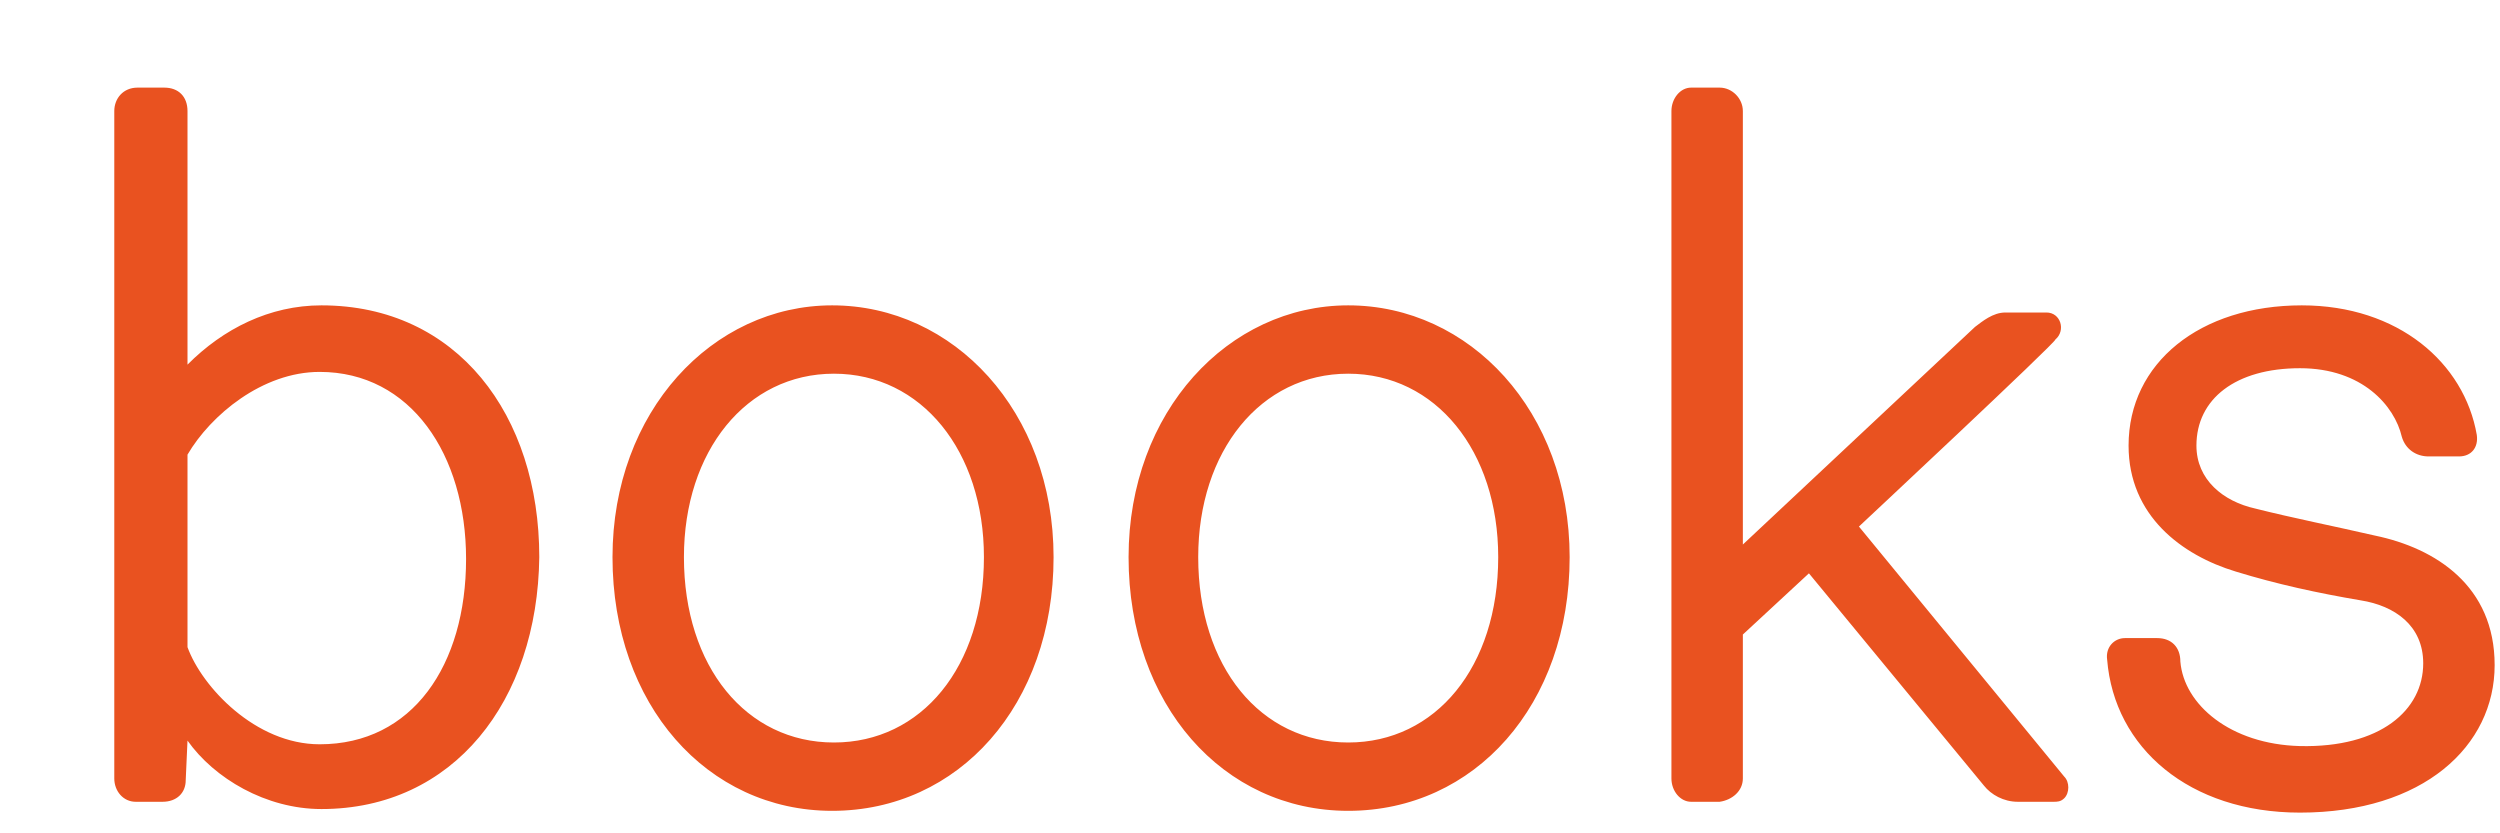 <svg width="21" height="7" viewBox="0 0 21 7" fill="none" xmlns="http://www.w3.org/2000/svg">
<path fill-rule="evenodd" clip-rule="evenodd" d="M1.575 5.436C1.695 5.768 2.145 6.252 2.685 6.252C3.465 6.252 3.915 5.587 3.915 4.695C3.915 3.819 3.45 3.124 2.685 3.124C2.205 3.124 1.77 3.486 1.575 3.819V5.436ZM1.56 6.554C1.56 6.66 1.485 6.735 1.365 6.735H1.14C1.035 6.735 0.96 6.645 0.96 6.539V0.933C0.96 0.827 1.035 0.736 1.155 0.736H1.38C1.5 0.736 1.575 0.812 1.575 0.933V3.063C1.875 2.761 2.265 2.565 2.7 2.565C3.84 2.565 4.53 3.486 4.53 4.68C4.515 5.889 3.81 6.796 2.7 6.796C2.235 6.796 1.8 6.539 1.575 6.221L1.56 6.554ZM5.745 4.68C5.745 5.602 6.27 6.237 7.005 6.237C7.74 6.237 8.265 5.602 8.265 4.68C8.265 3.789 7.74 3.139 7.005 3.139C6.27 3.139 5.745 3.789 5.745 4.68ZM5.145 4.68C5.145 3.456 5.985 2.565 6.99 2.565C8.01 2.565 8.85 3.456 8.85 4.68C8.85 5.919 8.055 6.811 6.99 6.811C5.94 6.811 5.145 5.919 5.145 4.68ZM10.065 4.68C10.065 5.602 10.59 6.237 11.325 6.237C12.06 6.237 12.585 5.602 12.585 4.68C12.585 3.789 12.06 3.139 11.325 3.139C10.59 3.139 10.065 3.789 10.065 4.68ZM9.48 4.68C9.48 3.456 10.32 2.565 11.325 2.565C12.345 2.565 13.185 3.456 13.185 4.68C13.185 5.919 12.39 6.811 11.325 6.811C10.275 6.811 9.48 5.919 9.48 4.68ZM15.615 4.423L17.34 6.524C17.385 6.569 17.385 6.66 17.34 6.705C17.31 6.735 17.28 6.735 17.25 6.735H16.95C16.83 6.735 16.725 6.675 16.665 6.599L15.195 4.816L14.64 5.33V6.539C14.64 6.645 14.55 6.72 14.445 6.735H14.205C14.115 6.735 14.04 6.645 14.04 6.539V0.933C14.04 0.827 14.115 0.736 14.205 0.736H14.445C14.55 0.736 14.64 0.827 14.64 0.933V4.574L16.59 2.746C16.65 2.701 16.74 2.625 16.845 2.625H17.19C17.31 2.625 17.355 2.776 17.265 2.852C17.28 2.867 15.615 4.423 15.615 4.423ZM19.32 6.267C19.995 6.282 20.355 5.965 20.355 5.572C20.355 5.254 20.115 5.088 19.83 5.043C19.47 4.982 19.125 4.907 18.78 4.801C18.33 4.665 17.88 4.333 17.88 3.743C17.88 3.048 18.48 2.565 19.335 2.565C20.145 2.565 20.7 3.048 20.805 3.653C20.82 3.758 20.76 3.834 20.655 3.834H20.4C20.295 3.834 20.205 3.773 20.175 3.668C20.115 3.411 19.845 3.093 19.32 3.093C18.78 3.093 18.45 3.35 18.45 3.743C18.45 4.03 18.675 4.212 18.945 4.272C19.245 4.348 19.62 4.423 19.95 4.499C20.46 4.605 20.955 4.922 20.955 5.587C20.955 6.267 20.355 6.826 19.32 6.826C18.39 6.826 17.76 6.282 17.7 5.541C17.685 5.436 17.76 5.36 17.85 5.36H18.12C18.24 5.36 18.315 5.436 18.315 5.557C18.345 5.919 18.735 6.252 19.32 6.267Z" fill="#E95220"/>
</svg>
